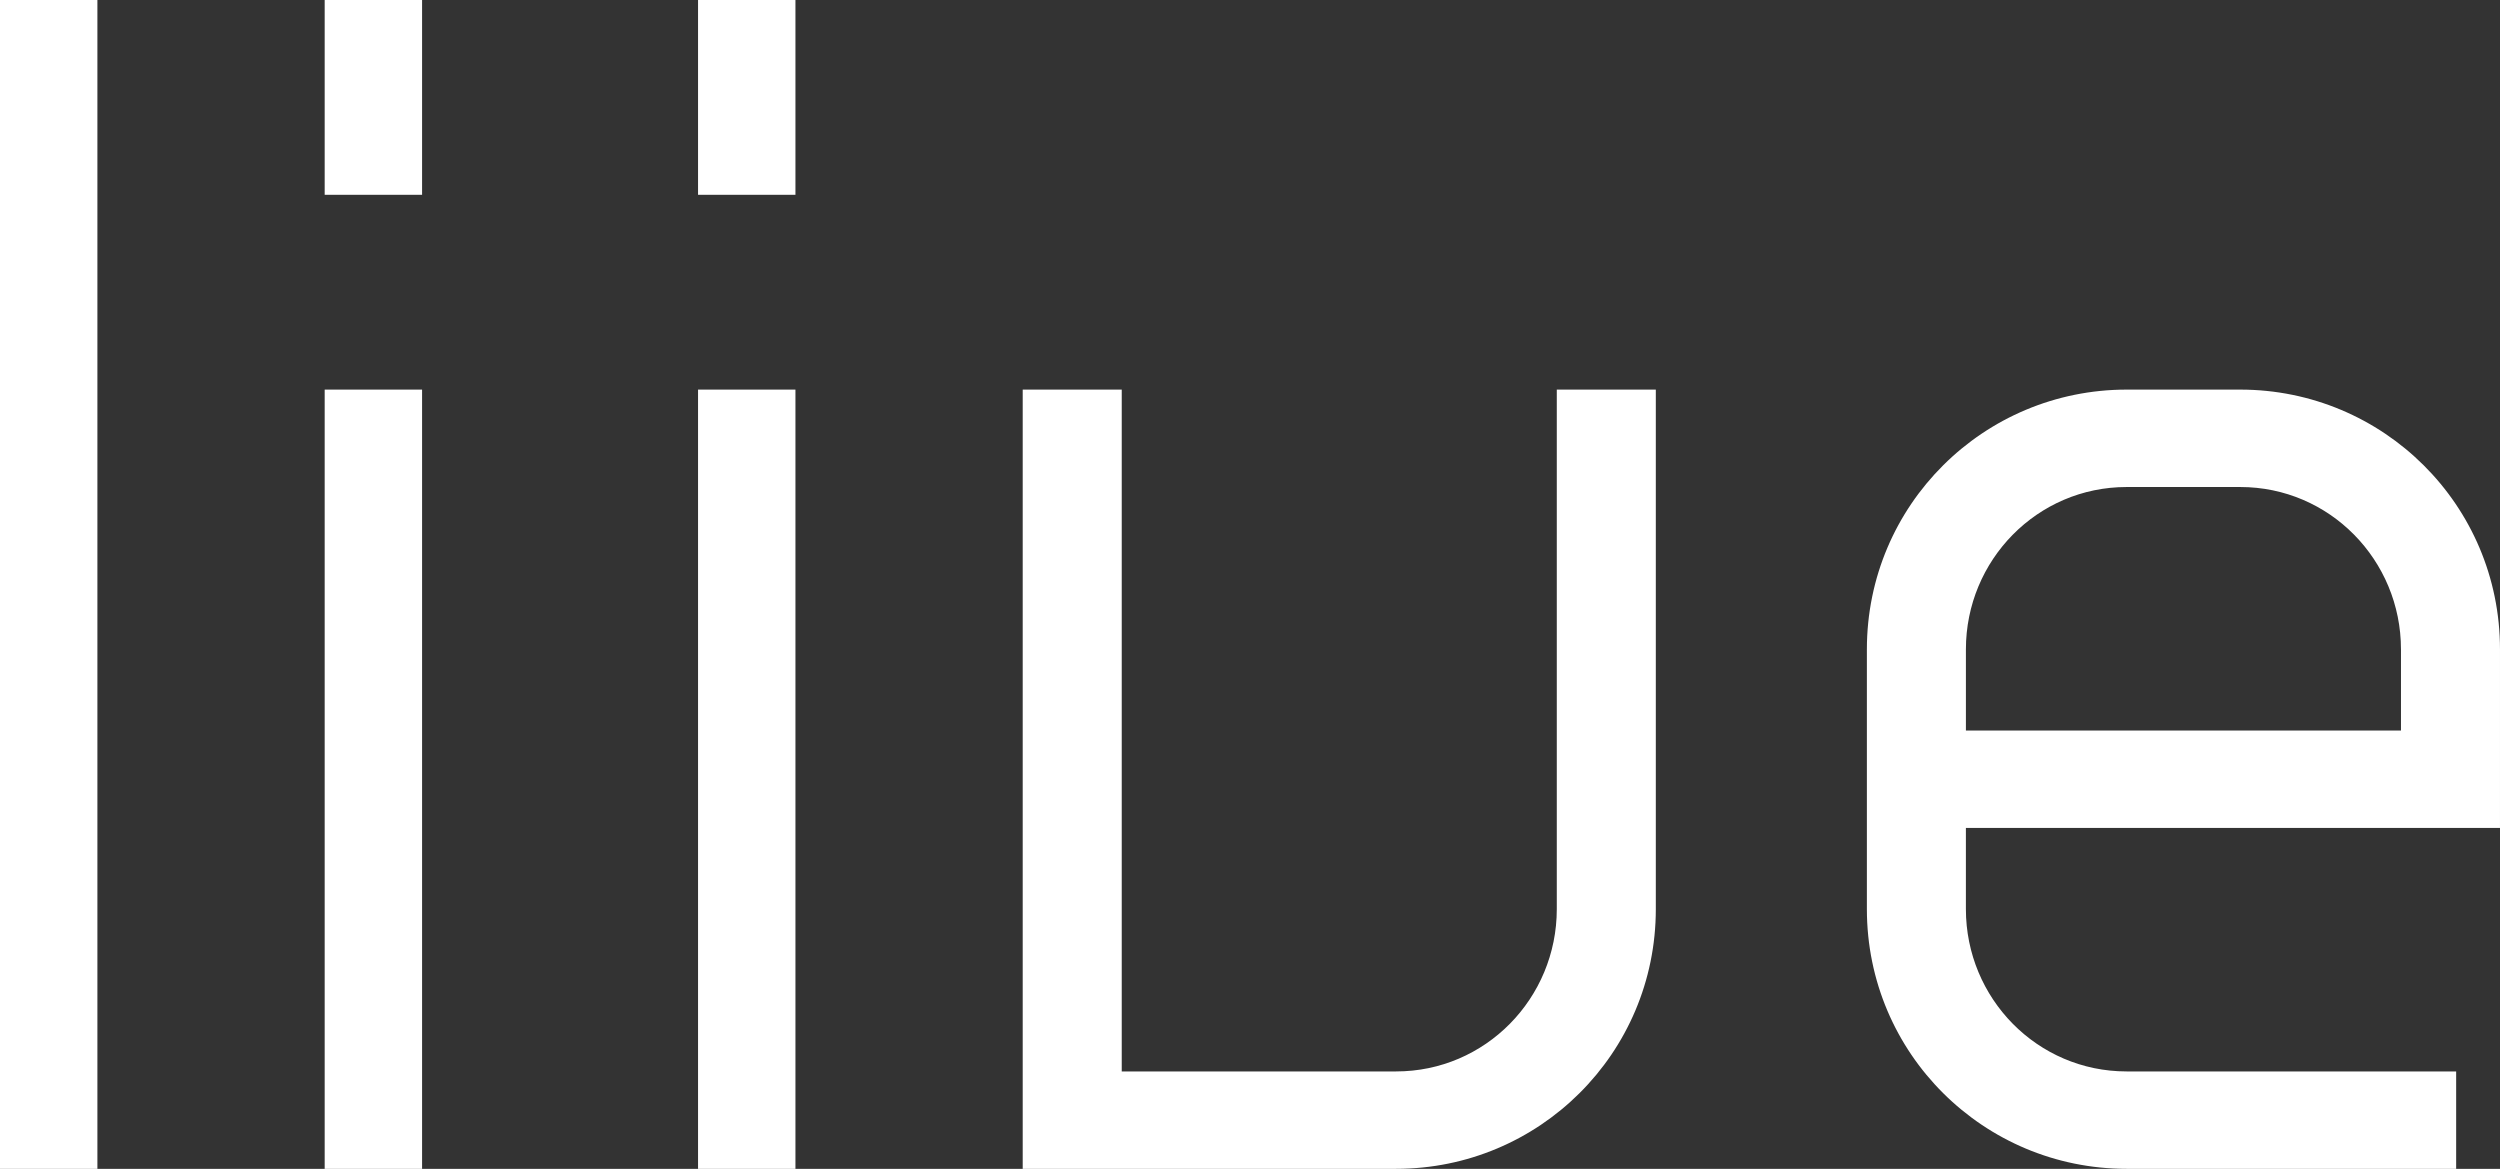 <?xml version="1.0" encoding="utf-8"?>
<!-- Generator: Adobe Illustrator 17.0.0, SVG Export Plug-In . SVG Version: 6.00 Build 0)  -->
<!DOCTYPE svg PUBLIC "-//W3C//DTD SVG 1.1//EN" "http://www.w3.org/Graphics/SVG/1.1/DTD/svg11.dtd">
<svg version="1.1" id="Calque_1" xmlns="http://www.w3.org/2000/svg" xmlns:xlink="http://www.w3.org/1999/xlink" x="0px" y="0px"
	 width="215.599px" height="100.8px" viewBox="0 0 215.599 100.8" enable-background="new 0 0 215.599 100.8" xml:space="preserve">
<rect x="0" y="0" width="215.599" height="100.8" fill="#333333" stroke="none"/>
<g>
	<path fill="#FFFFFF" d="M0,100.8V0h8.4v100.8H0z"/>
	<path fill="#FFFFFF" d="M28,16.8V0h8.4v16.8H28z M28,100.8V33.6h8.4V100.8H28z"/>
	<path fill="#FFFFFF" d="M60.199,16.8V0h8.4v16.8H60.199z M60.199,100.8V33.6h8.4V100.8H60.199z"/>
	<path fill="#FFFFFF" d="M120.398,100.8h-32.2V33.6h8.54v58.8h23.66c7.7,0,13.859-6.3,13.859-13.999V33.6h8.54v44.801
		C142.798,90.86,132.718,100.8,120.398,100.8z"/>
	<path fill="#FFFFFF" d="M169.538,71.401v7c0,7.699,6.16,13.999,13.86,13.999h28.42v8.4h-28.42c-12.32,0-22.399-9.94-22.399-22.399
		V56c0-12.46,10.079-22.401,22.399-22.401h9.8c12.32,0,22.4,9.94,22.4,22.401v15.4H169.538z M207.059,56c0-7.701-6.16-14-13.86-14
		h-9.8c-7.7,0-13.86,6.3-13.86,14v7h37.521V56z"/>
</g>
</svg>
